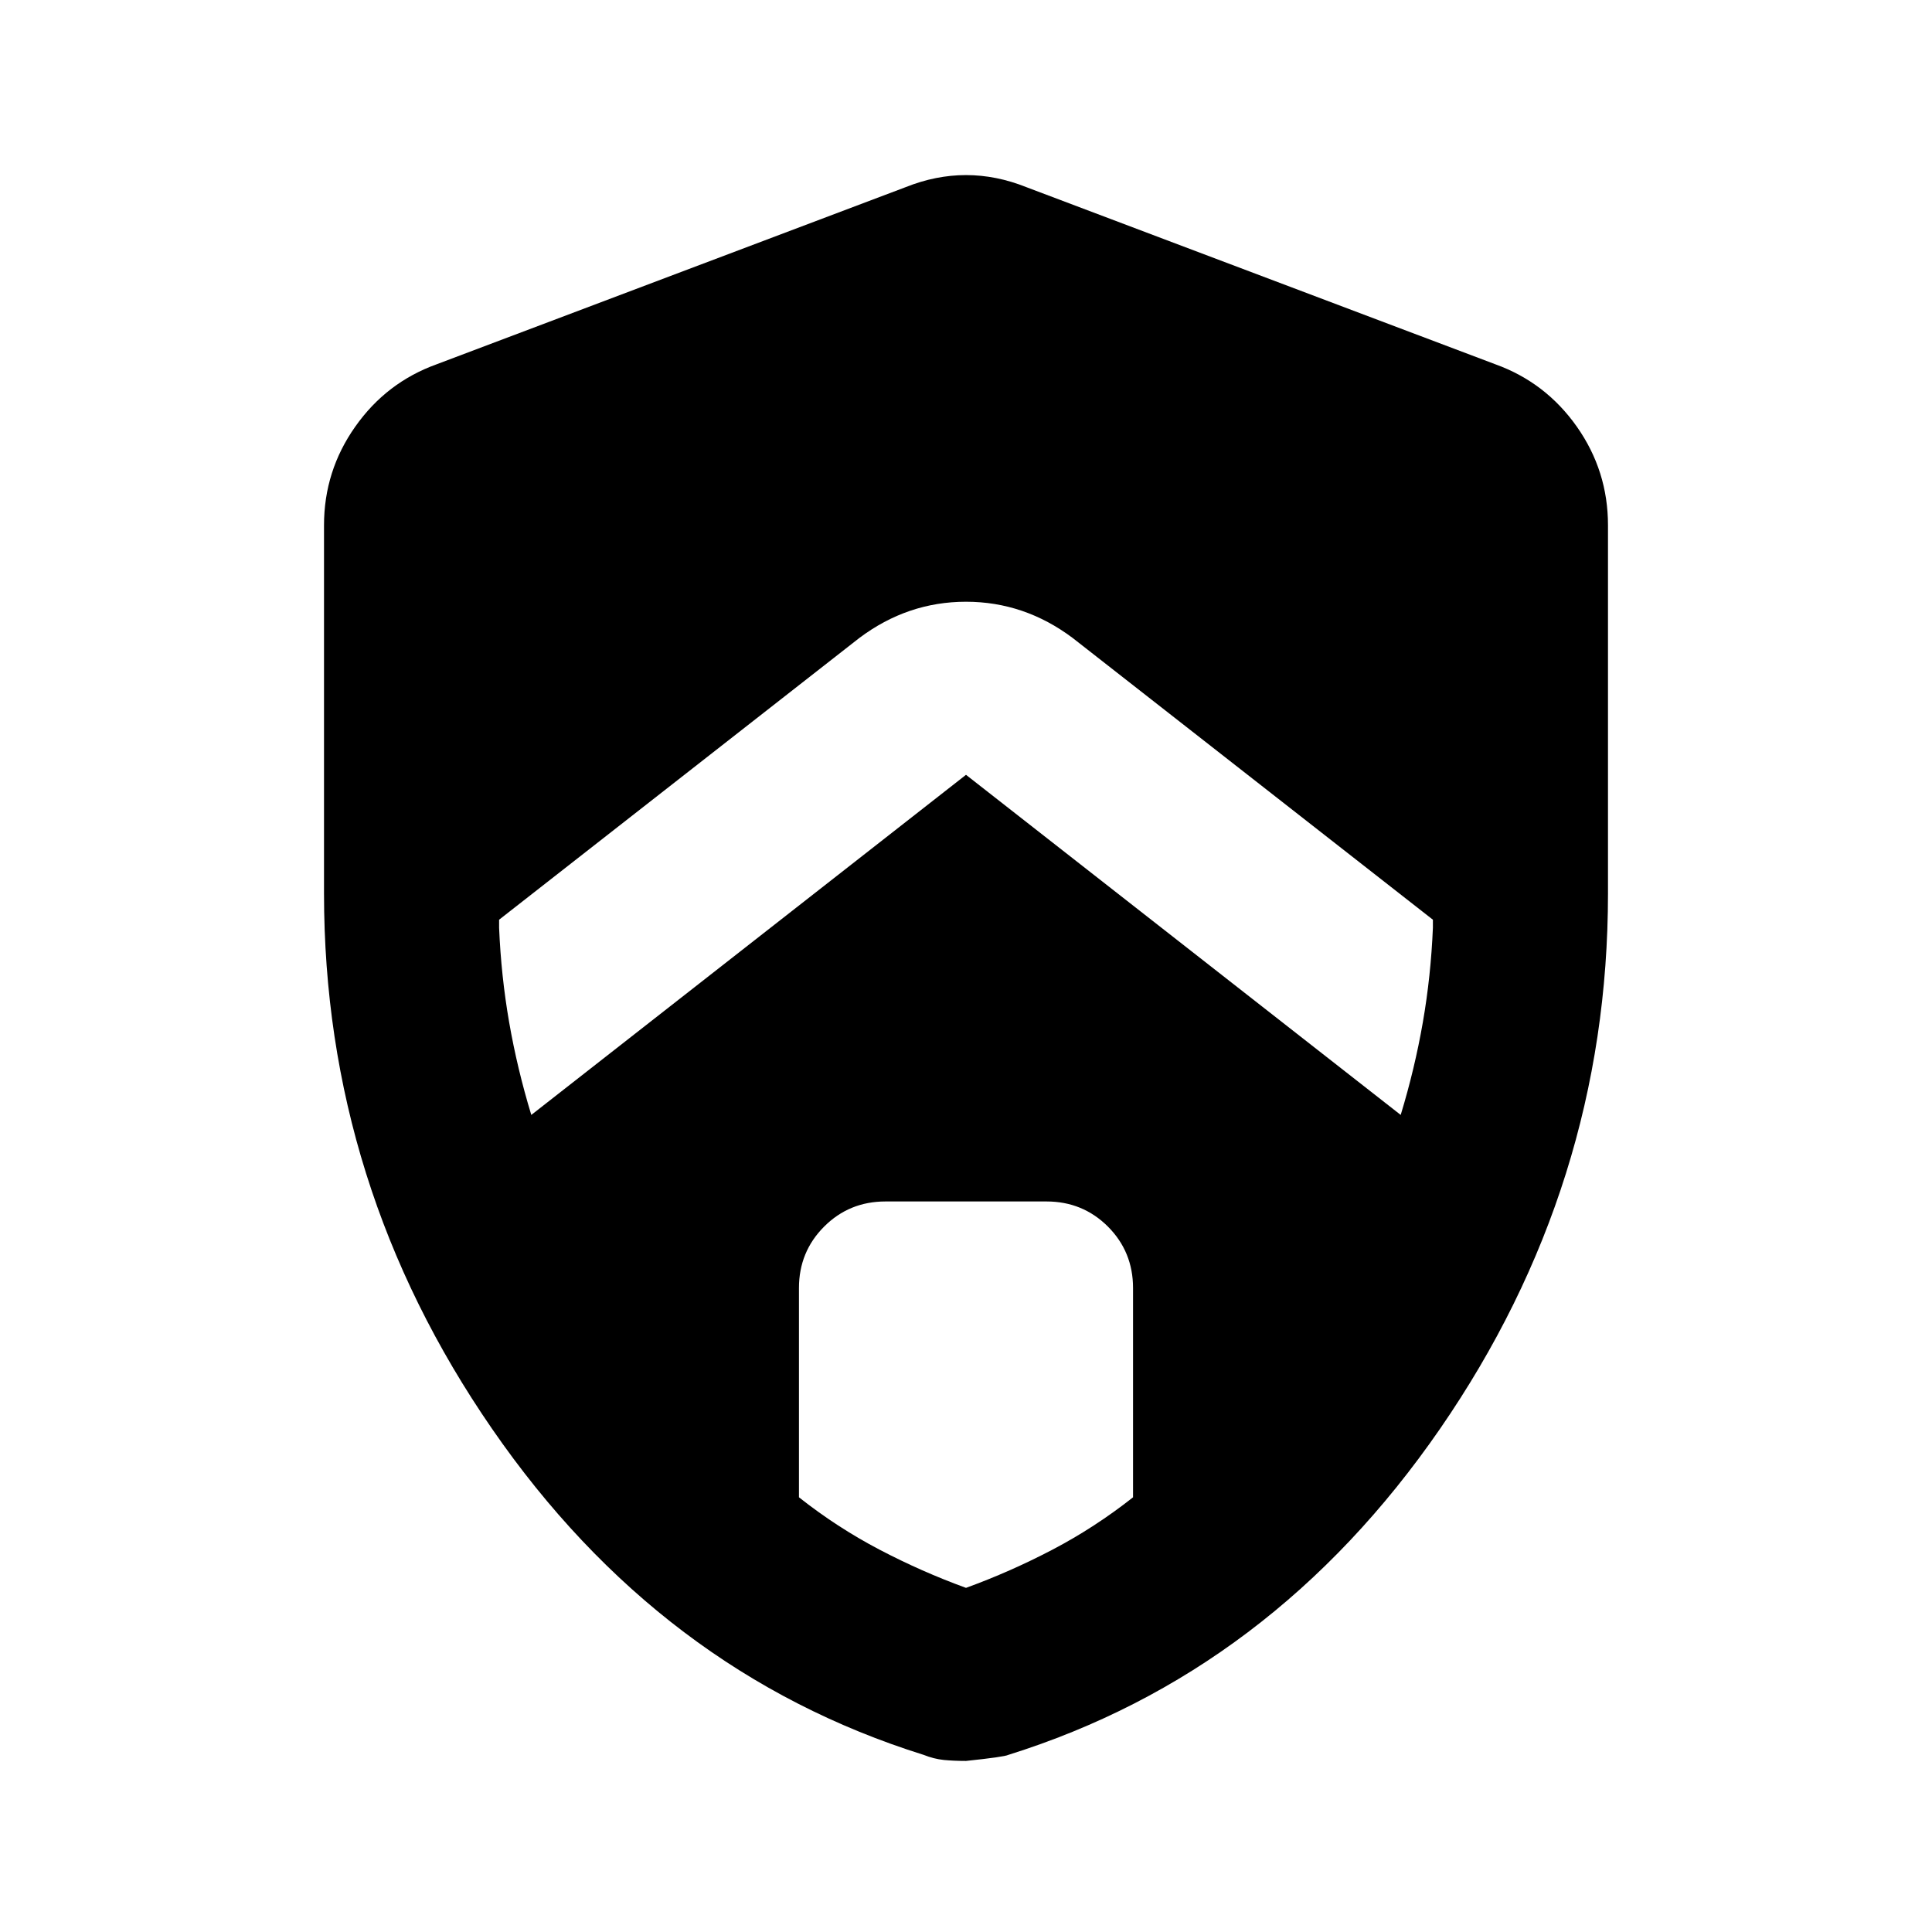 <svg xmlns="http://www.w3.org/2000/svg" height="24" width="24"><path d="M6.6 13.85 12 9.625l5.4 4.225q.175-.575.275-1.15.1-.575.125-1.175v-.1l-4.475-3.5q-.6-.45-1.325-.45t-1.325.45l-4.475 3.5v.1q.025.6.125 1.175.1.575.275 1.15Zm5.4 5.875q.55-.2 1.075-.475.525-.275 1-.65V16q0-.45-.312-.763-.313-.312-.763-.312h-2q-.45 0-.762.312-.313.313-.313.763v2.6q.475.375 1 .65t1.075.475Zm0 2.15q-.15 0-.275-.012-.125-.013-.25-.063-3.275-1.025-5.362-4.05-2.088-3.025-2.088-6.65V6.525q0-.675.388-1.225.387-.55 1.012-.775l5.825-2.2q.375-.15.75-.15t.75.15l5.825 2.2q.625.225 1.013.775.387.55.387 1.225V11.1q0 3.625-2.087 6.65-2.088 3.025-5.363 4.05-.05.025-.525.075Z"/></svg>